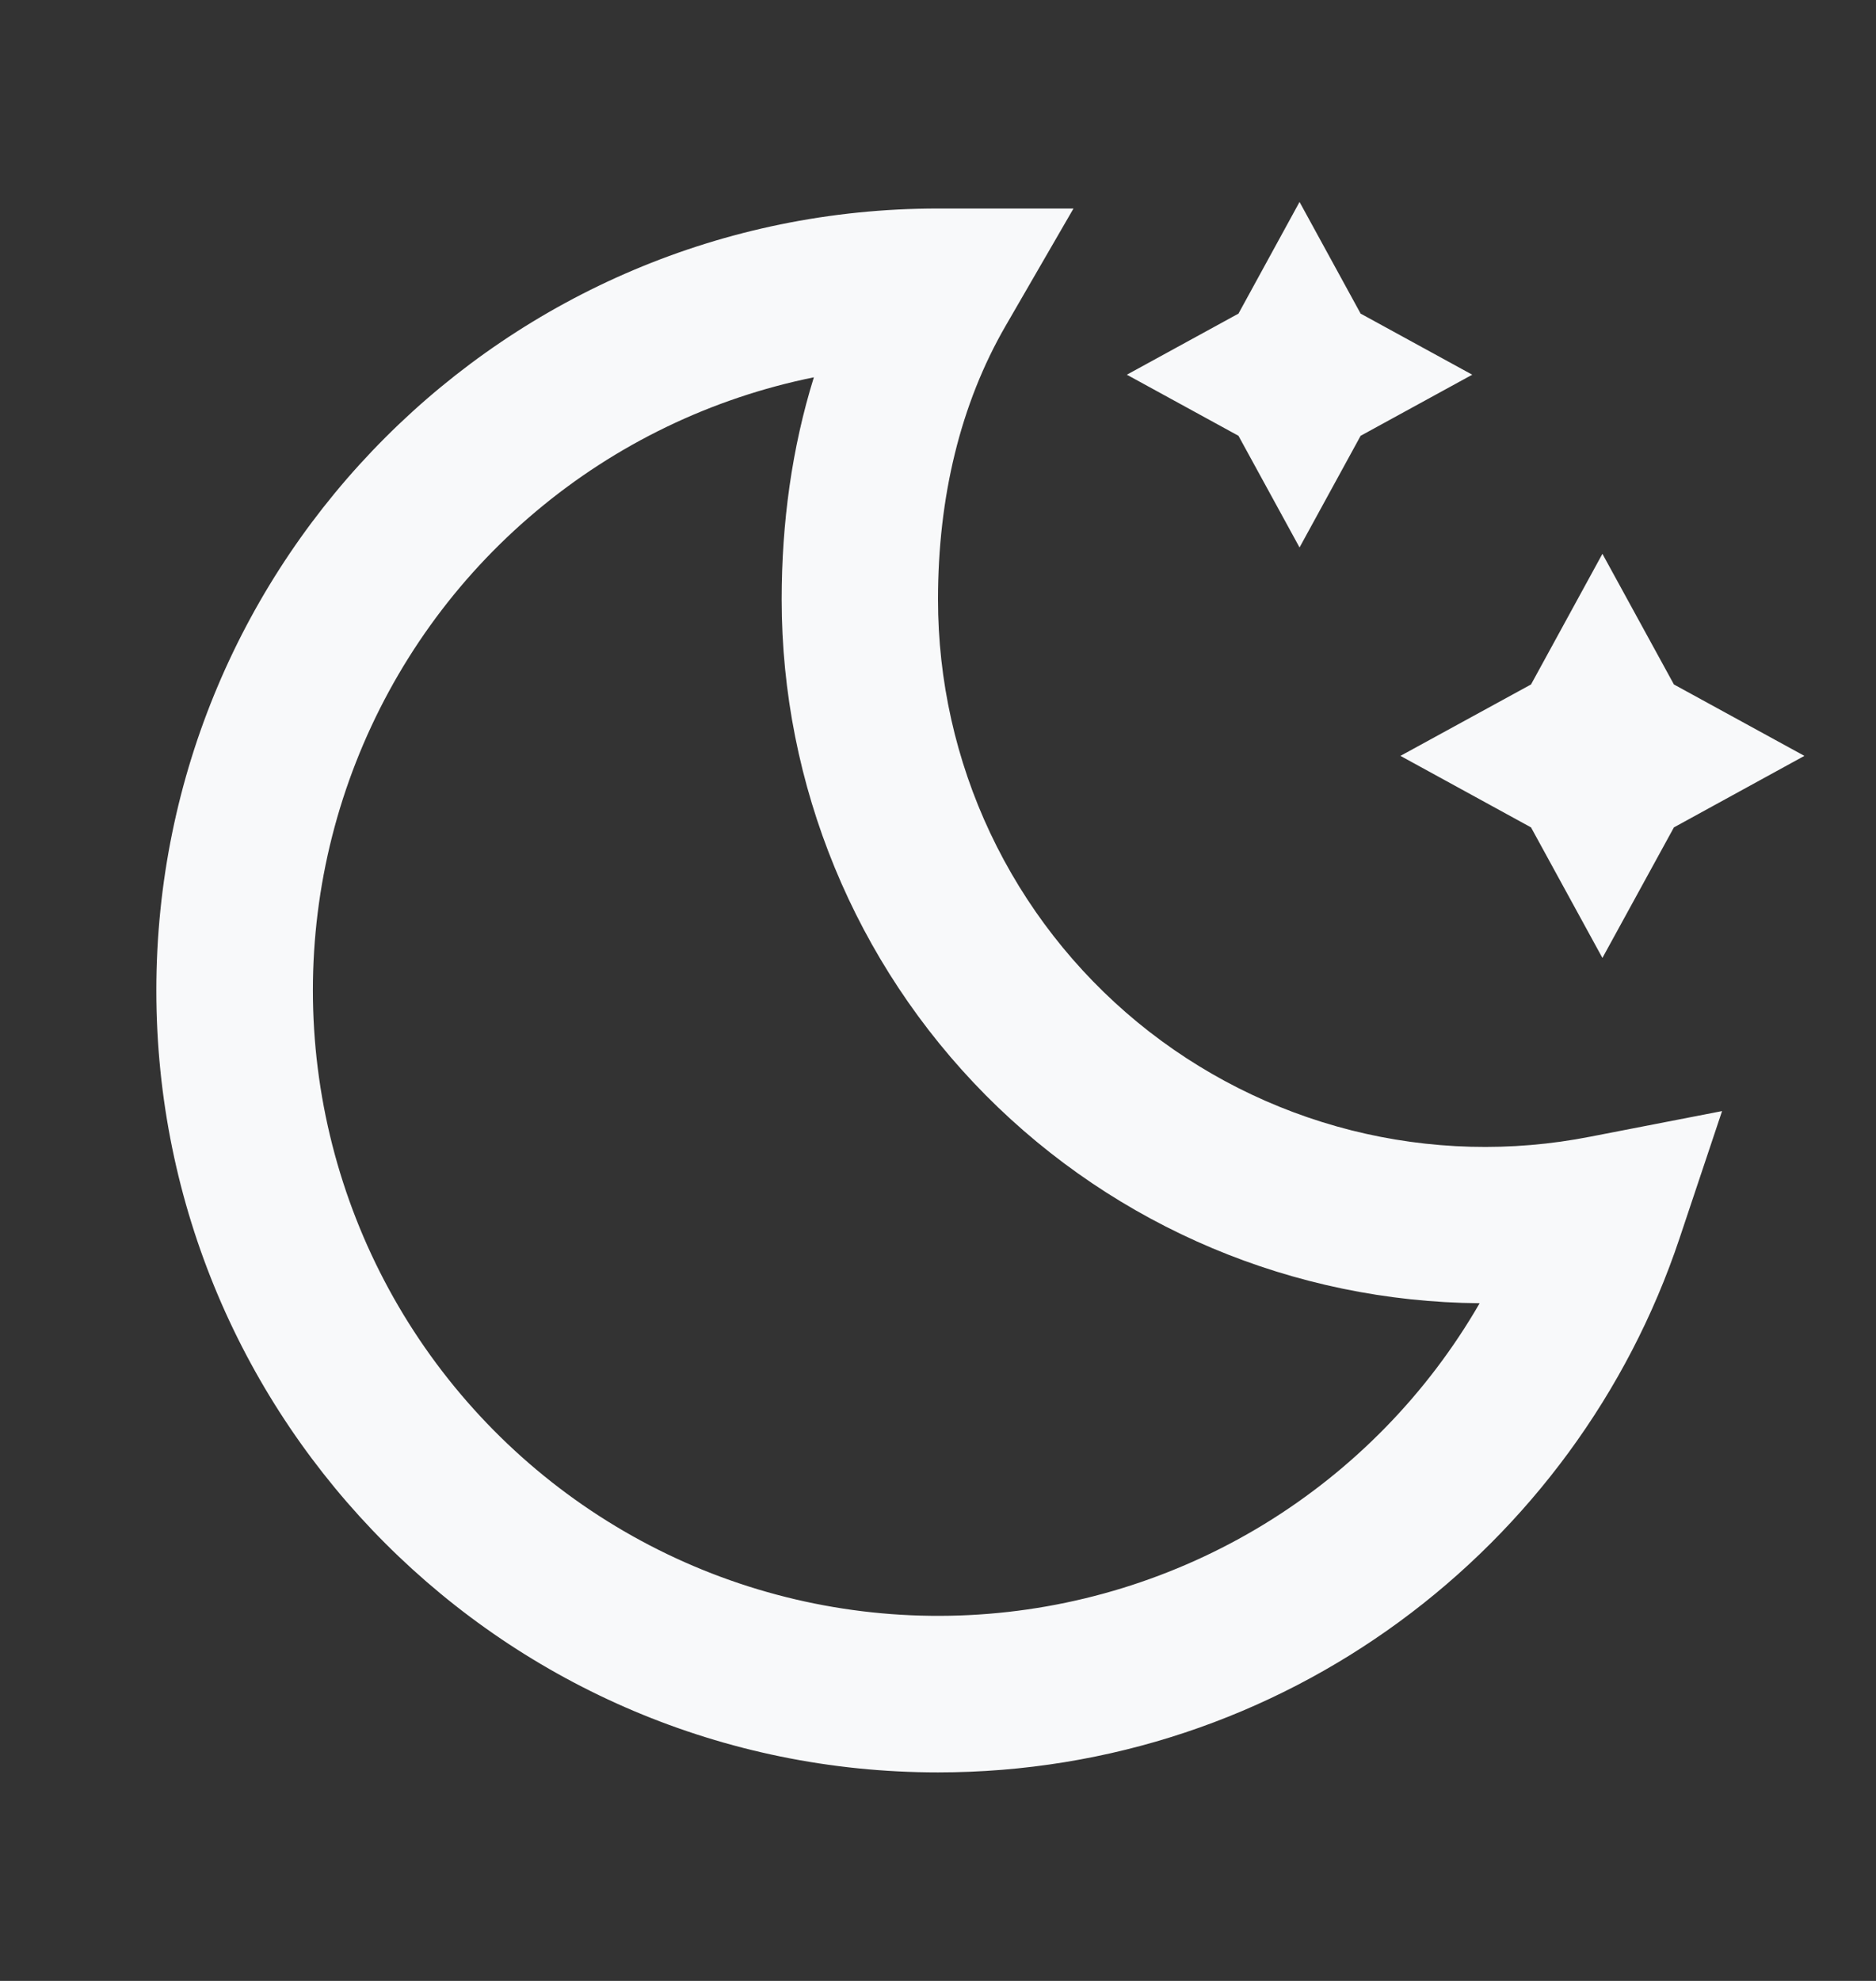 <svg width="18" height="19" viewBox="0 0 18 19" fill="none" xmlns="http://www.w3.org/2000/svg">
<rect x="0" y="0" width="18" height="19" fill="#333333" stroke="none"/>
<path d="M11.883 3.008L10.812 3.594L11.883 4.18L12.469 5.251L13.055 4.18L14.126 3.594L13.055 3.008L12.469 1.937L11.883 3.008ZM7.809 3.619C6.827 3.818 5.91 4.26 5.143 4.905C4.375 5.549 3.782 6.376 3.416 7.309C3.05 8.242 2.924 9.252 3.049 10.247C3.174 11.241 3.546 12.189 4.131 13.002C4.717 13.816 5.496 14.47 6.399 14.905C7.302 15.34 8.3 15.541 9.301 15.491C10.302 15.441 11.275 15.141 12.13 14.619C12.985 14.096 13.696 13.368 14.197 12.5C12.416 12.486 10.713 11.769 9.458 10.505C8.204 9.24 7.5 7.531 7.5 5.75C7.5 5.015 7.598 4.297 7.809 3.619ZM1.5 9.5C1.5 5.358 4.858 2 9 2H10.3L9.649 3.125C9.215 3.875 9 4.768 9 5.75C9 6.525 9.171 7.291 9.502 7.992C9.833 8.693 10.315 9.312 10.914 9.805C11.512 10.297 12.213 10.651 12.964 10.841C13.716 11.031 14.5 11.052 15.261 10.902L16.523 10.657L16.115 11.877C15.121 14.853 12.313 17 9 17C4.858 17 1.5 13.642 1.5 9.5ZM15.375 5.312L16.061 6.565L17.313 7.25L16.061 7.936L15.375 9.188L14.69 7.936L13.437 7.25L14.69 6.565L15.375 5.312Z" fill="#F8F9FA"/>
</svg>
